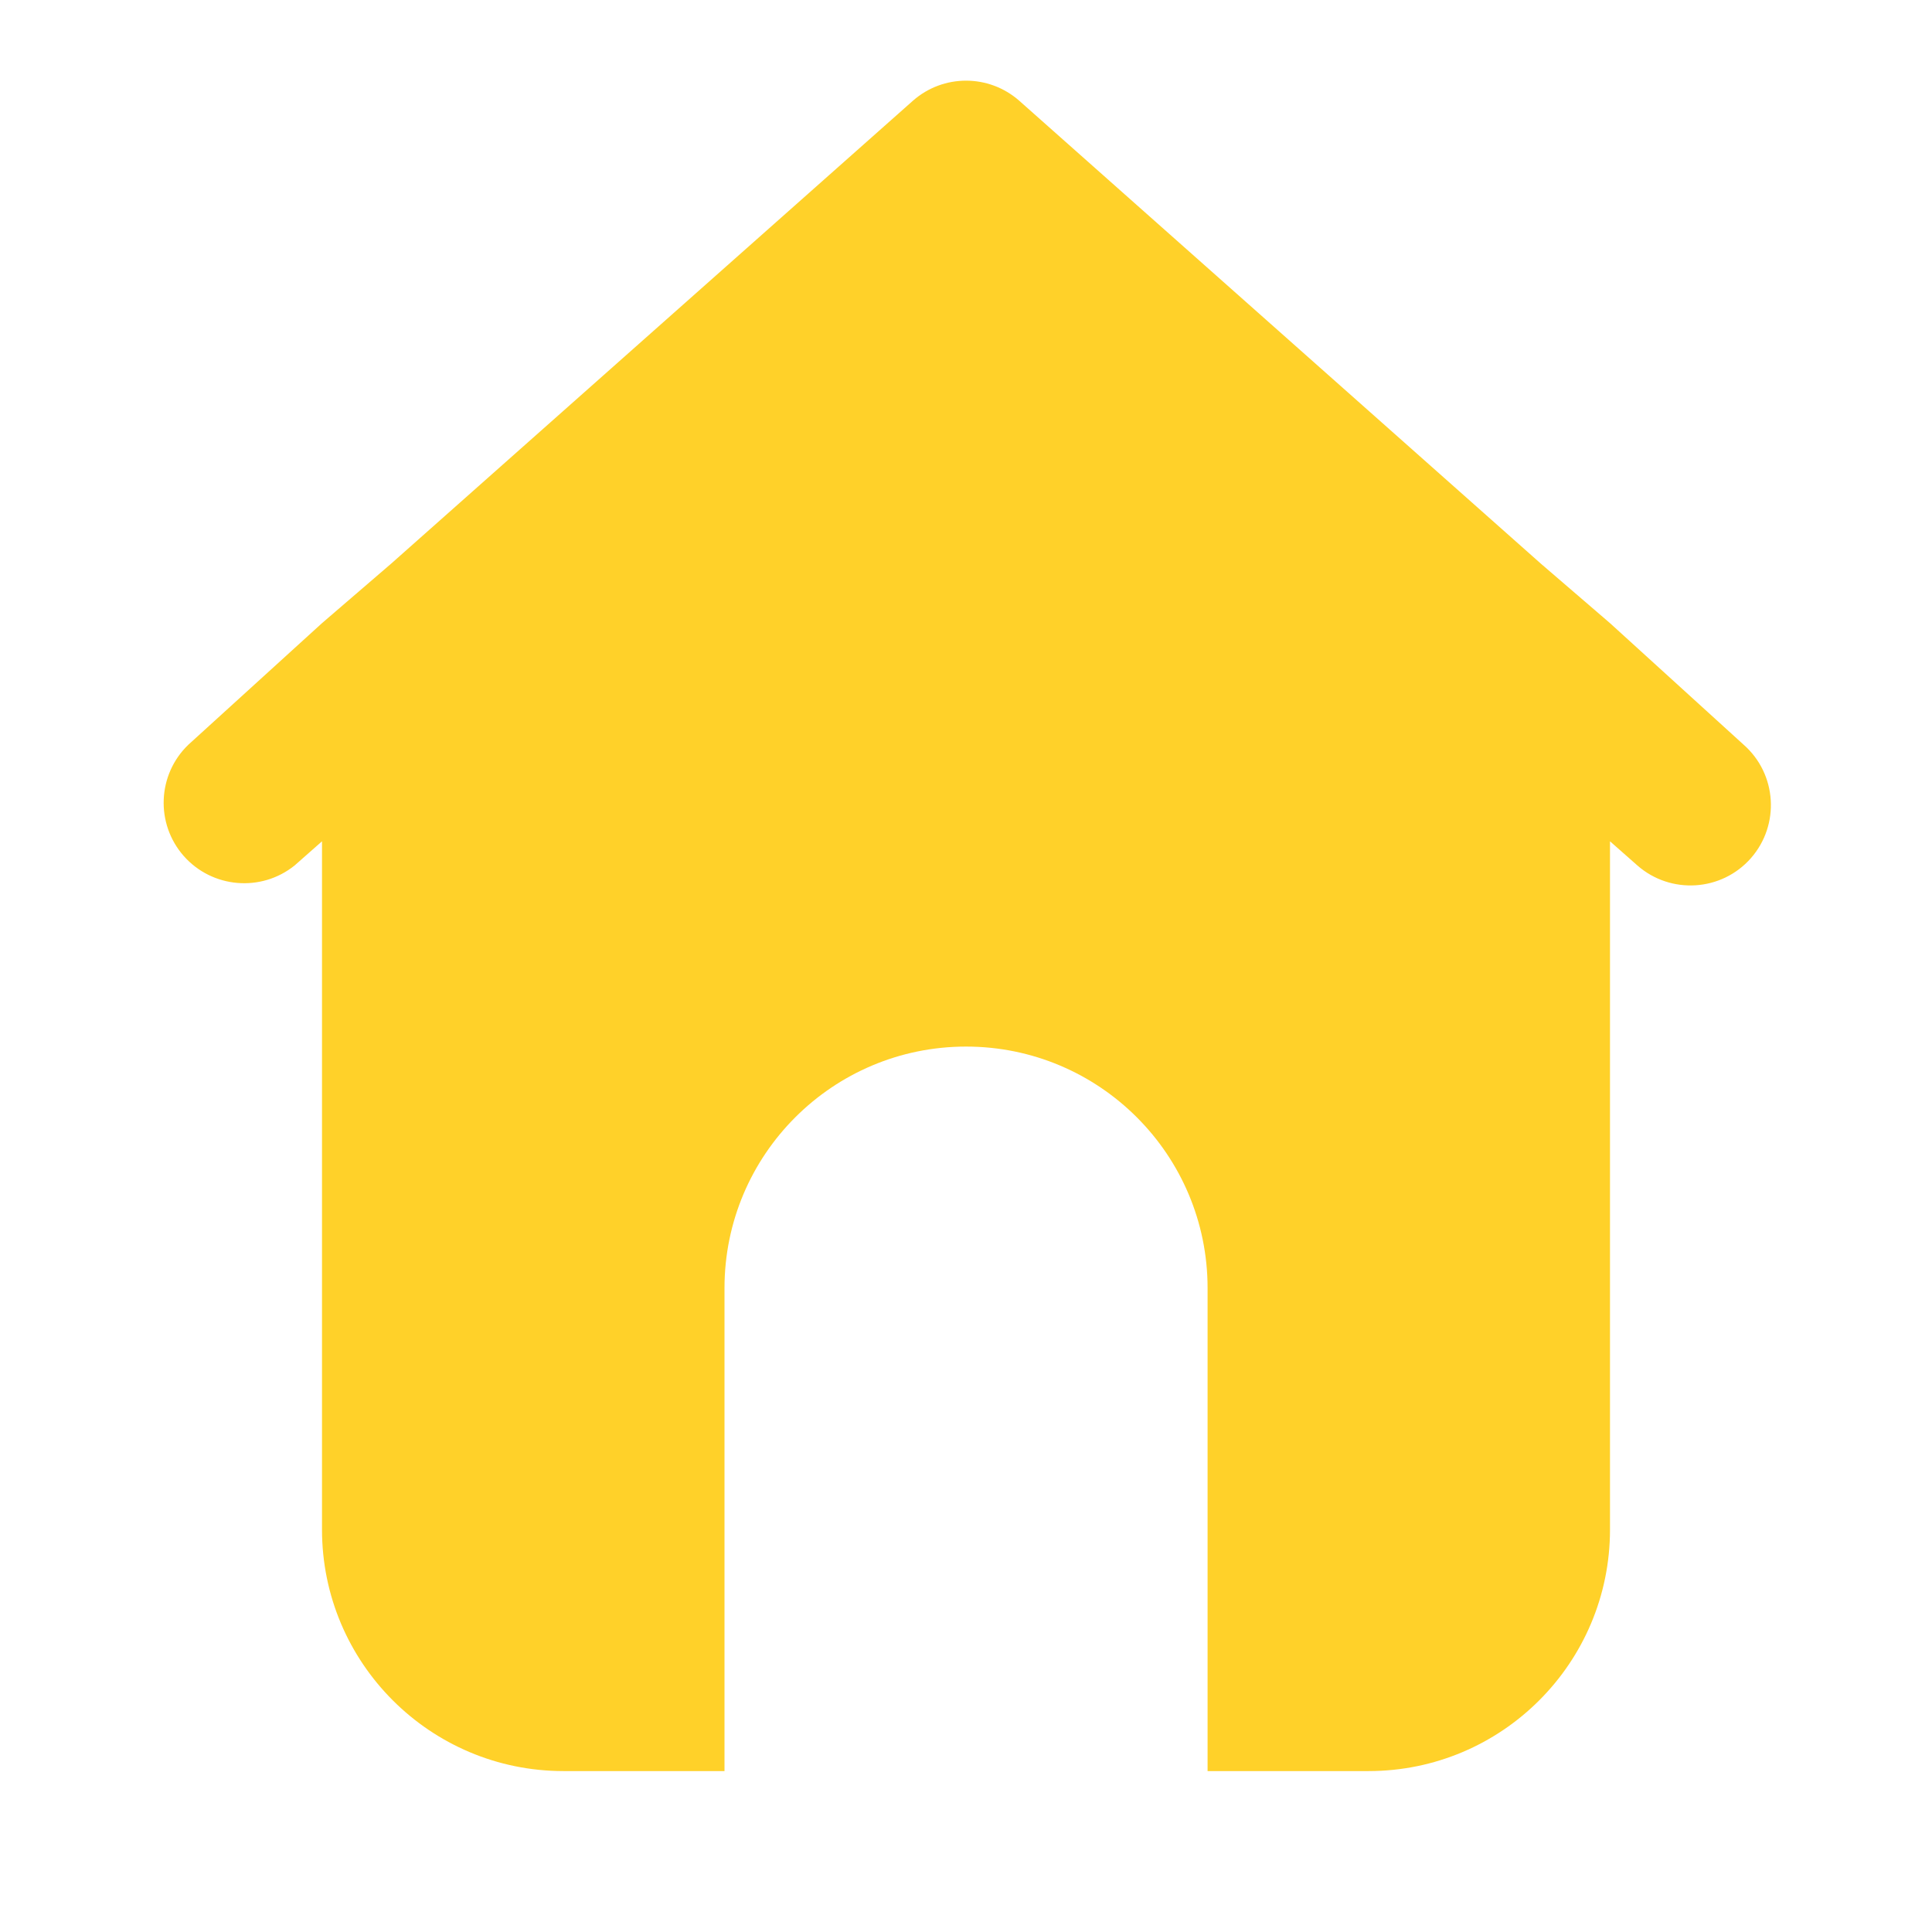 <svg width="24" height="24" viewBox="0 0 24 24" fill="none" xmlns="http://www.w3.org/2000/svg">
<path d="M21.66 9.251L20 7.741L19.14 7.001L12.661 1.251C12.283 0.919 11.718 0.919 11.341 1.251L4.86 7.001L4 7.741L2.34 9.251C1.954 9.622 1.929 10.231 2.282 10.633C2.636 11.034 3.244 11.086 3.66 10.751L4 10.451V19.001C4 20.657 5.344 22.001 7 22.001H9V16.001C9 14.344 10.344 13.001 12.001 13.001C13.657 13.001 15.001 14.344 15.001 16.001V22.001H17C18.657 22.001 20 20.657 20 19.001V10.451L20.34 10.751C20.755 11.115 21.386 11.074 21.75 10.661C22.114 10.246 22.074 9.615 21.66 9.251Z" fill="#FFD129"/>
</svg>
